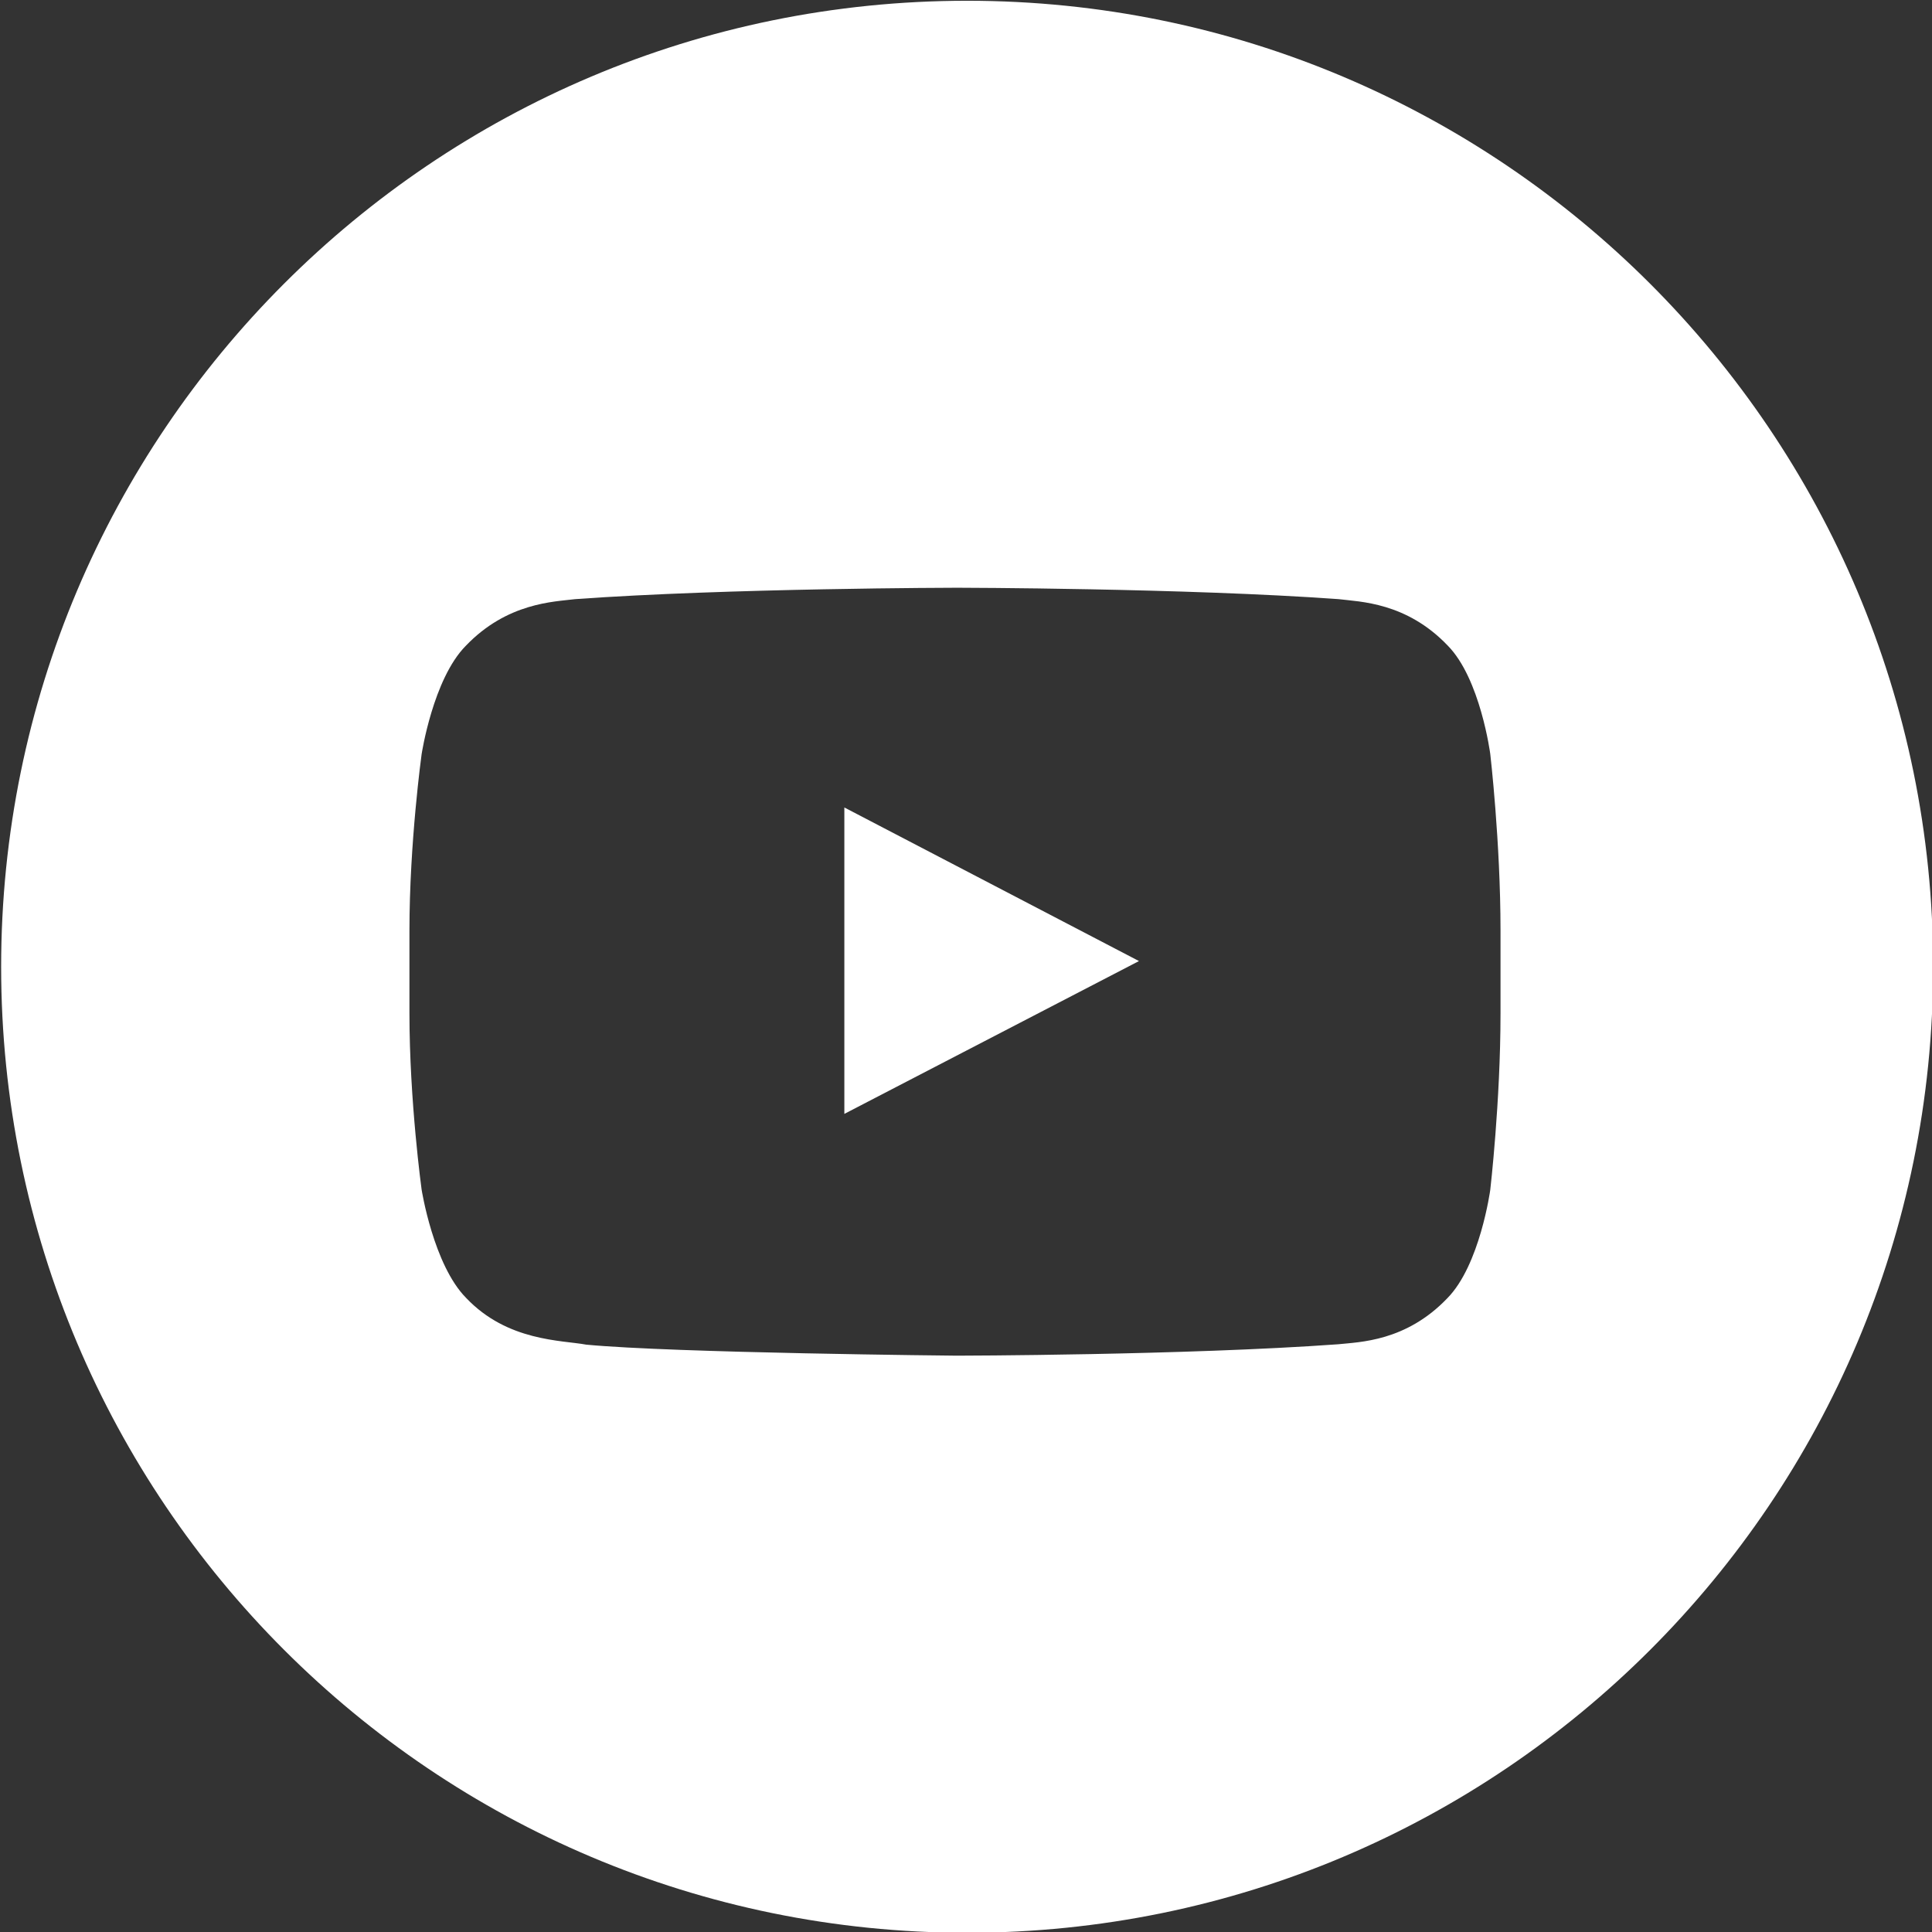 <?xml version="1.0" encoding="utf-8"?>
<!-- Generator: Adobe Illustrator 18.1.1, SVG Export Plug-In . SVG Version: 6.00 Build 0)  -->
<svg version="1.1" id="Warstwa_1" xmlns="http://www.w3.org/2000/svg" xmlns:xlink="http://www.w3.org/1999/xlink" x="0px" y="0px"
	 width="508.2px" height="508.2px" viewBox="0 0 508.2 508.2" enable-background="new 0 0 508.2 508.2" xml:space="preserve">
<rect x="0" y="0" width="508.2" height="508.2" fill="#333333" stroke="none"/>
<g>
	<polygon fill="#FFFFFF" points="222.1,293 299.6,252.8 222.1,212.4 	"/>
	<path fill="#FFFFFF" d="M254.4,0.2C114,0.2,0.3,114,0.3,254.3S114,508.4,254.4,508.4s254.1-113.8,254.1-254.1S394.7,0.2,254.4,0.2z
		 M394.7,266.6c0,23.2-2.7,46.4-2.7,46.4s-2.7,19.8-11.3,28.5c-10.9,11.4-23.1,11.5-28.7,12.1c-40.1,2.9-100.3,3-100.3,3
		s-74.5-0.7-97.5-2.9c-6.4-1.2-20.7-0.8-31.6-12.3c-8.6-8.7-11.7-28.5-11.7-28.5s-3.2-23.2-3.2-46.4v-21.7c0-23.2,3.2-46.4,3.2-46.4
		s3-19.8,11.6-28.5c10.9-11.4,23.2-11.6,28.8-12.3c40.1-2.9,100.4-3,100.4-3h0.1c0,0,60.2,0.1,100.3,3c5.6,0.7,17.8,0.8,28.7,12.2
		c8.6,8.7,11.2,28.5,11.2,28.5s2.7,23.2,2.7,46.4V266.6z"/>
</g>
</svg>
